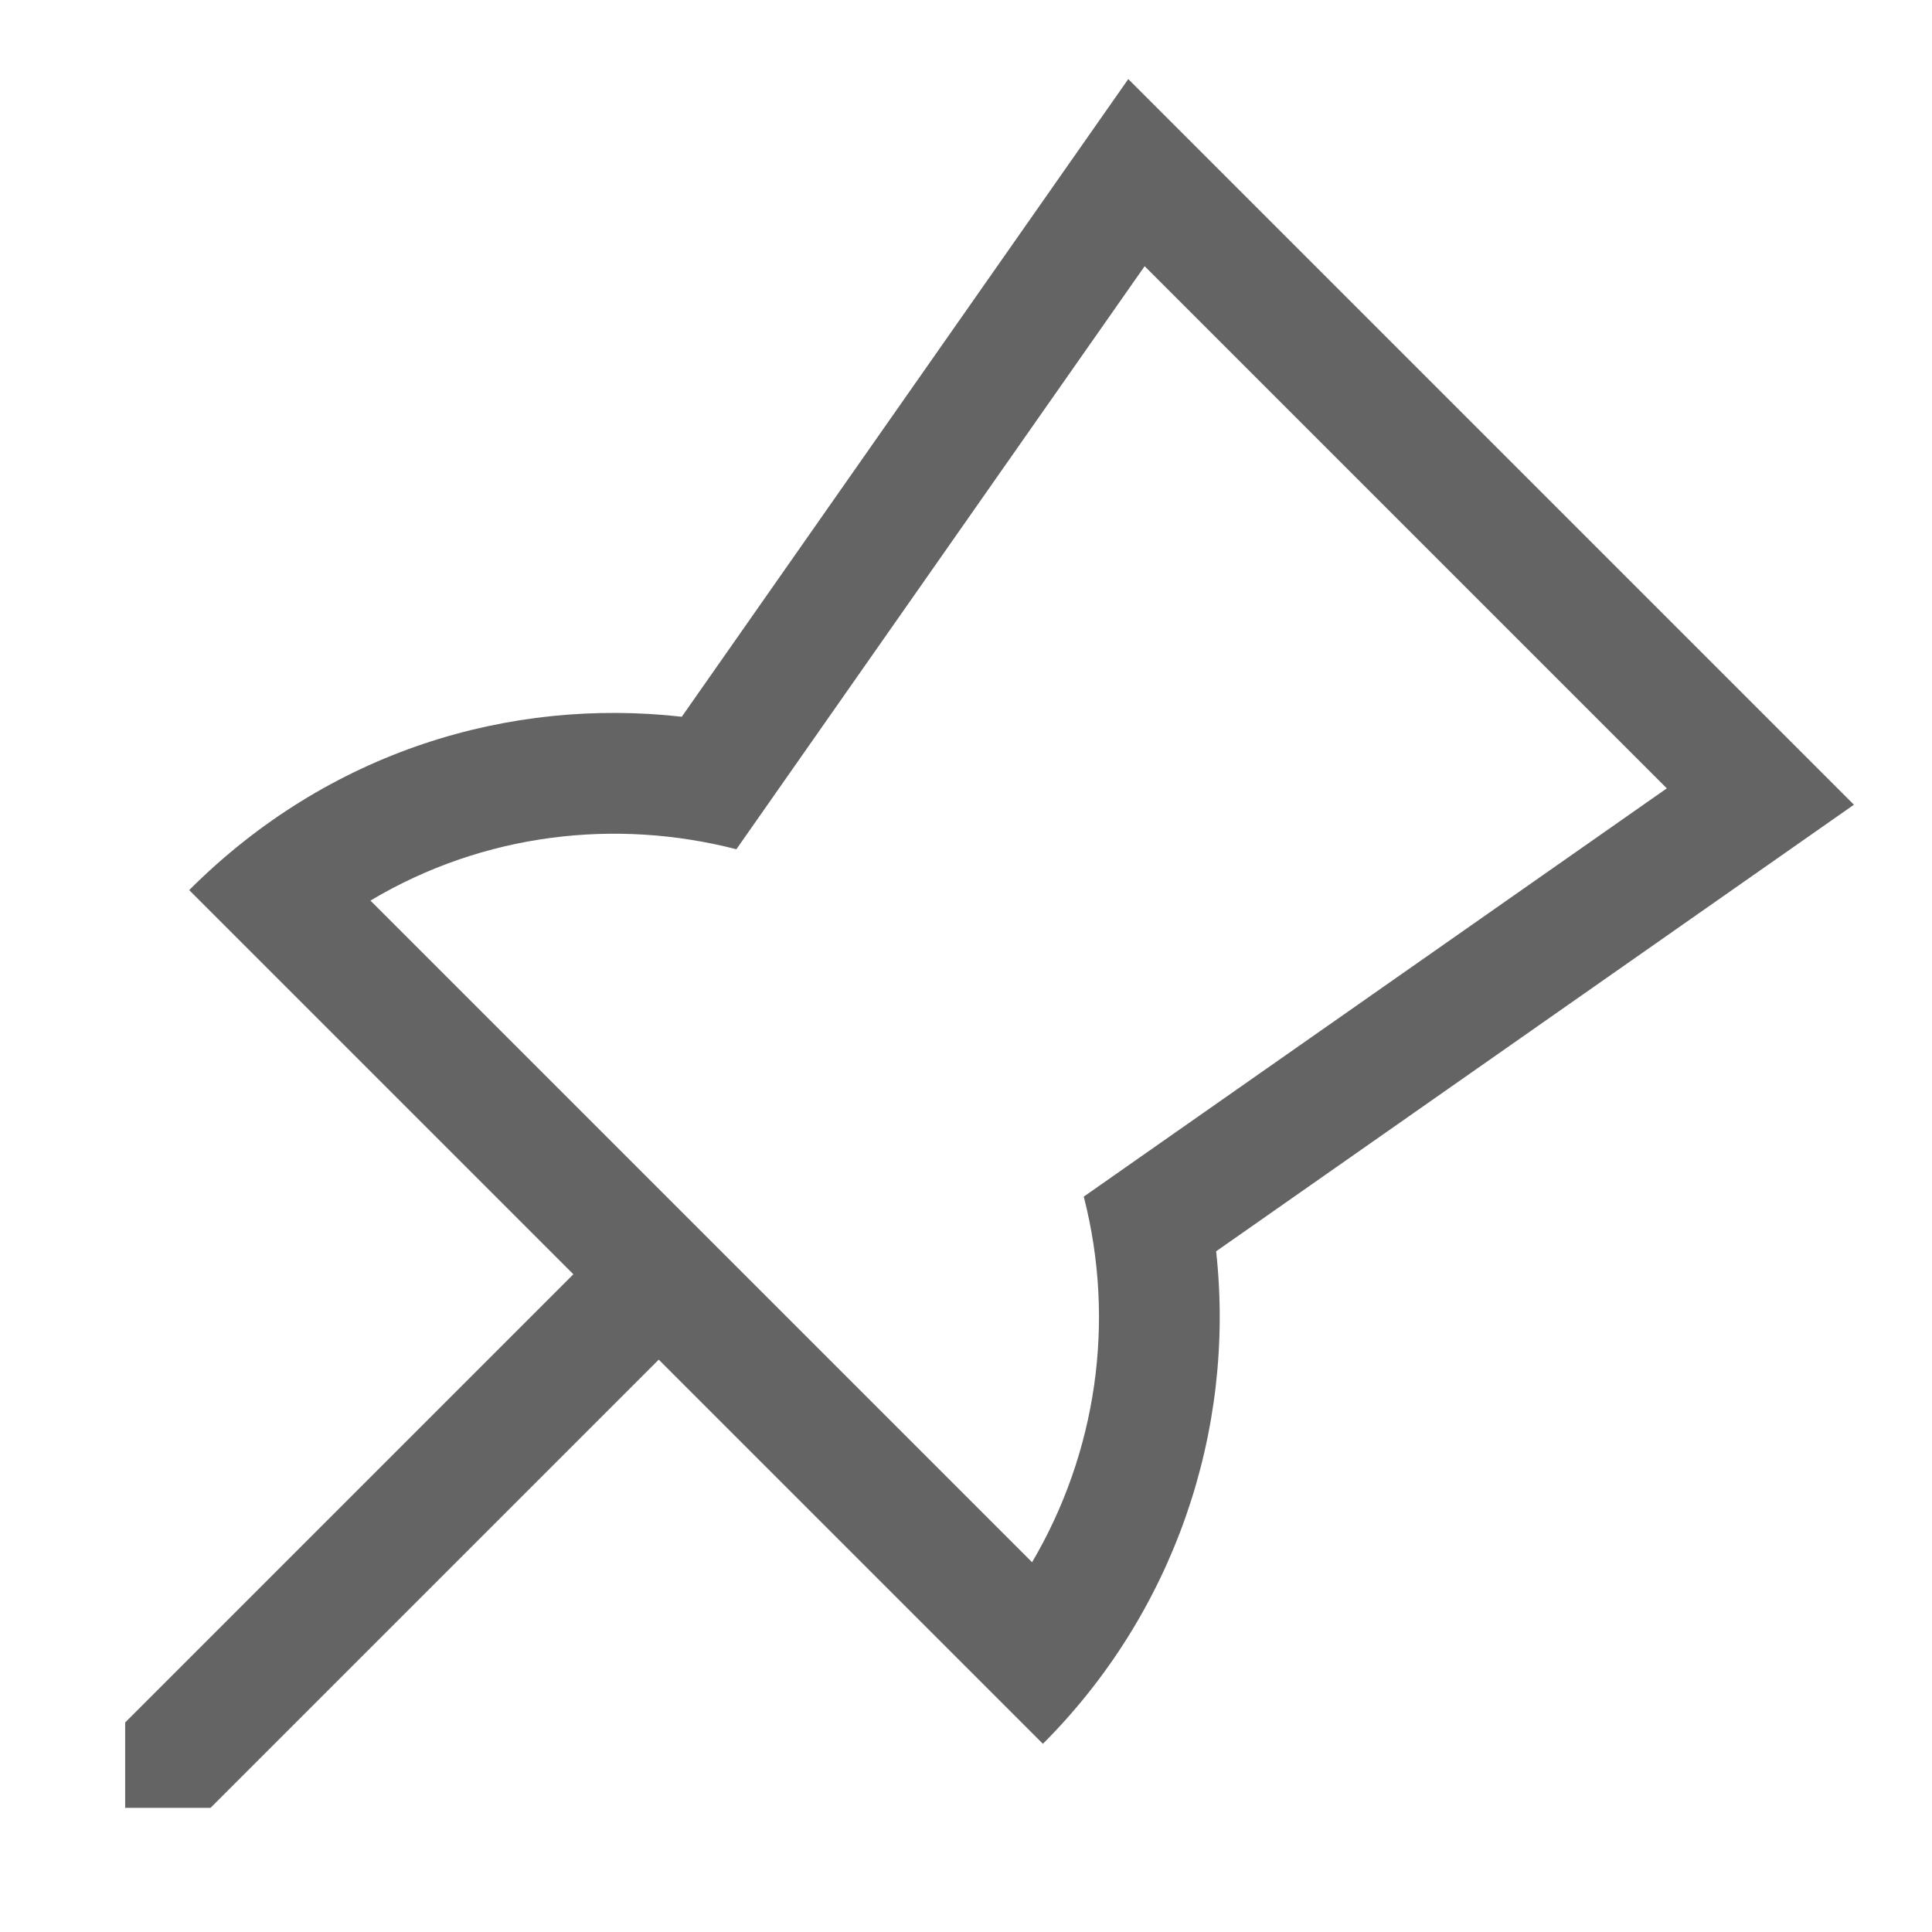<?xml version="1.0" encoding="utf-8"?>
<svg viewBox="0 0 128 128" width="128" height="128" xmlns="http://www.w3.org/2000/svg">
  <path style="fill: rgb(100, 100, 100);" d="M 13.539 92.539 C 13.539 79.469 19.544 68.48 28.496 61.337 L 19.539 10.539 L 87.539 10.539 L 78.58 61.346 C 87.952 68.867 93.539 80.305 93.539 92.539 L 57.539 92.539 L 57.539 134.539 L 53.539 138.539 L 49.539 134.539 L 49.539 92.539 Z M 37.263 64.987 C 30.18 69.169 24.674 76.029 22.522 84.539 L 84.524 84.539 C 82.43 76.431 77.202 69.35 69.815 64.987 L 78.005 18.539 L 29.073 18.539 Z" transform="matrix(0.707, 0.707, -0.707, 0.707, 68.388, -16.026)"/>
</svg>